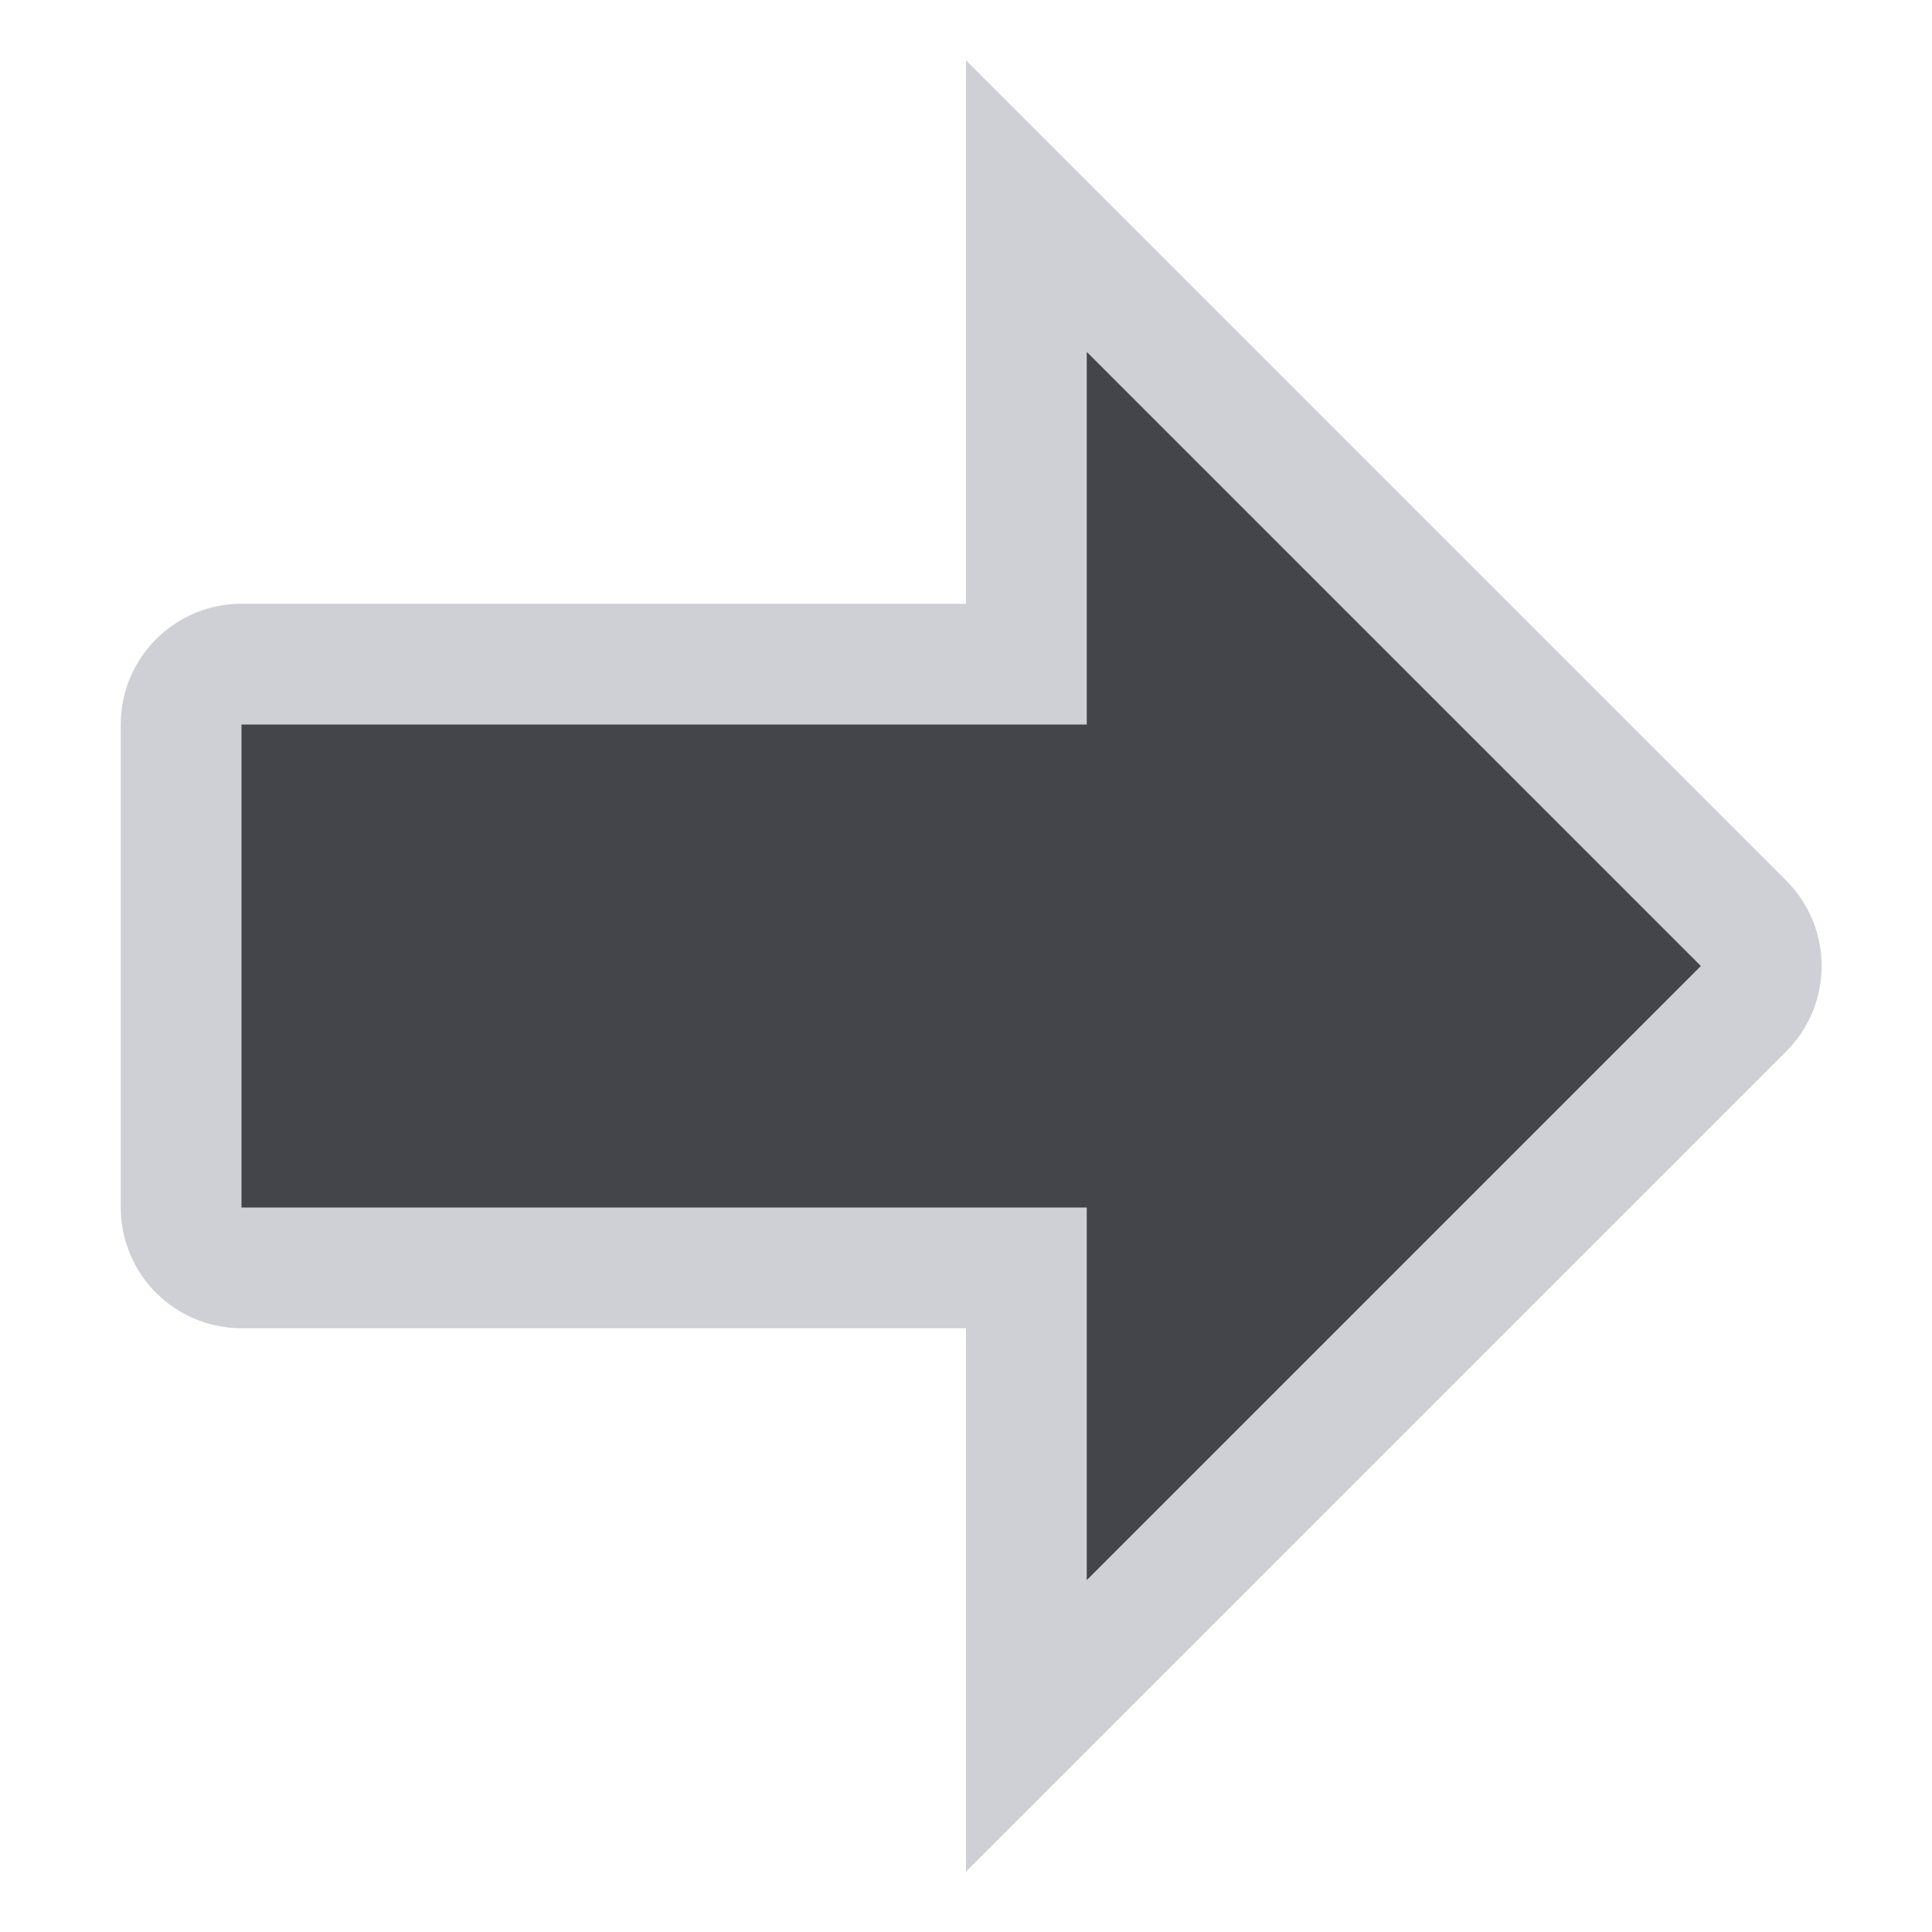 <svg width="16" height="16" viewBox="0 0 16 16" fill="none" xmlns="http://www.w3.org/2000/svg">
<path d="M8.5 11V10.5H8H2C1.724 10.5 1.5 10.276 1.5 10V6C1.5 5.724 1.724 5.5 2 5.5H8H8.5V5V1.707L14.439 7.646C14.635 7.842 14.635 8.158 14.439 8.354L8.5 14.293V11Z" fill="#43454A" stroke="#CED0D6" stroke-linecap="round"/>
</svg>
